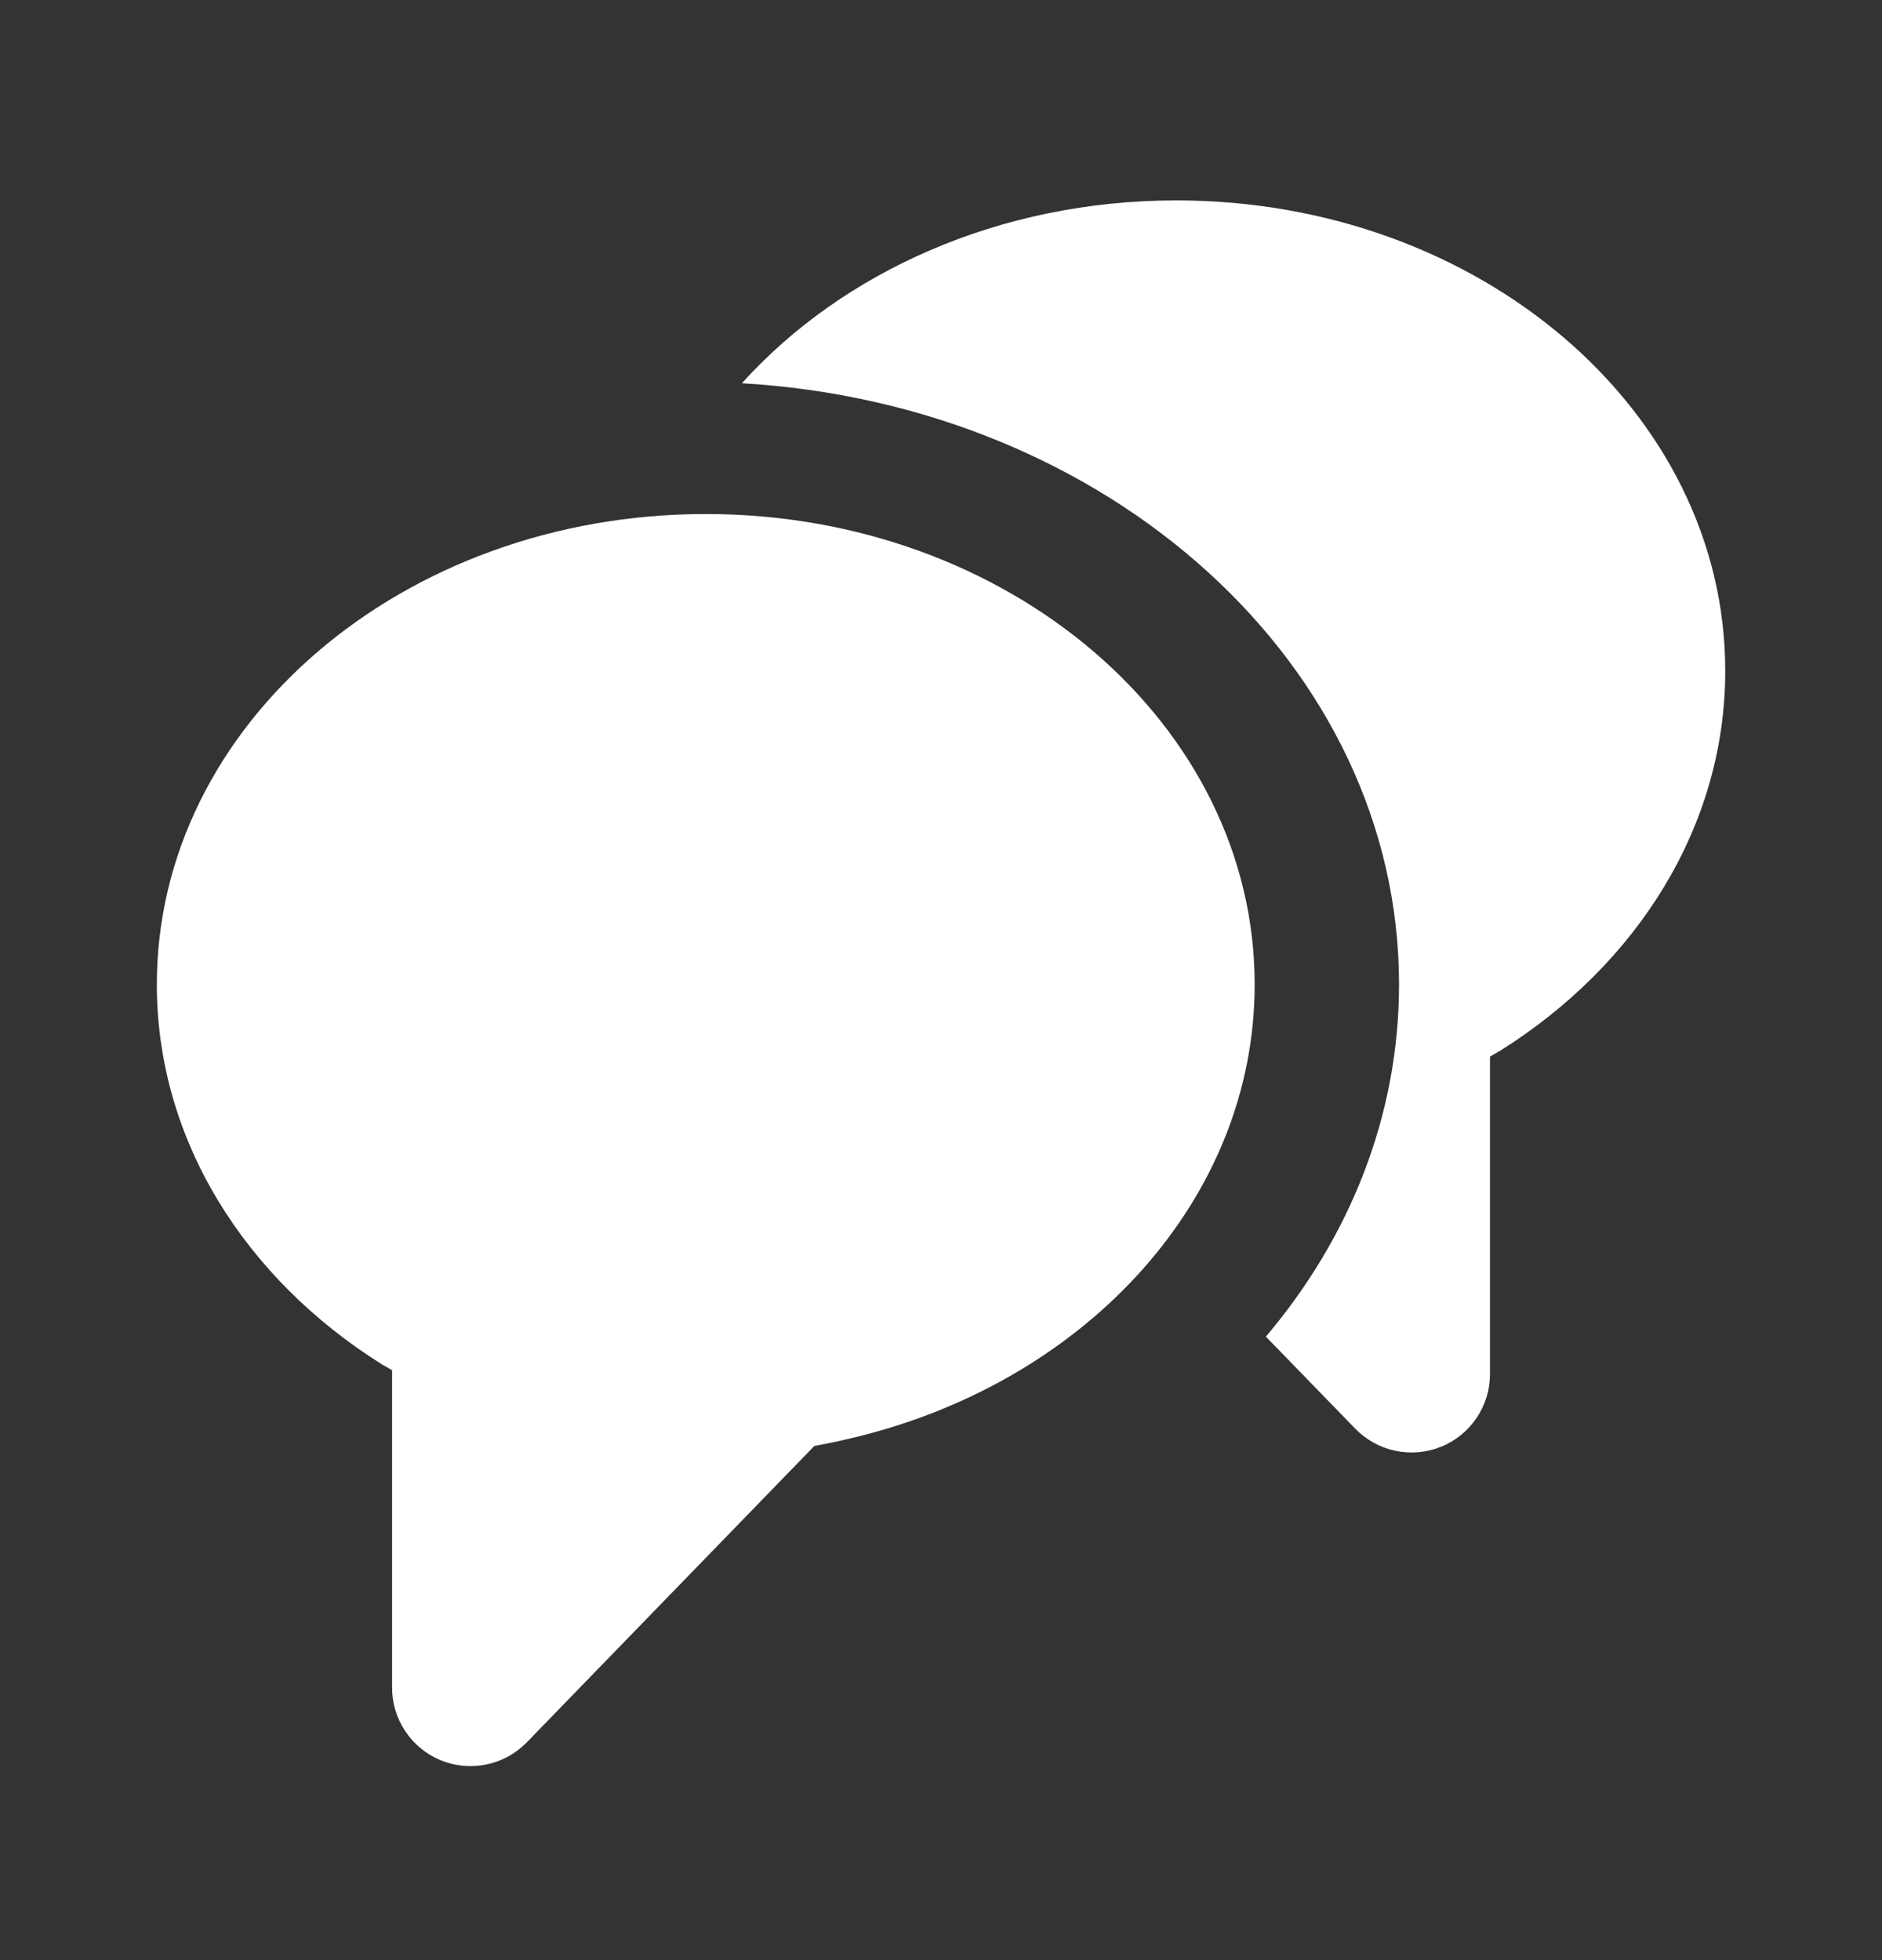 <svg width="24" height="25" viewBox="0 0 24 25" fill="none" xmlns="http://www.w3.org/2000/svg">
<rect x="0" y="0" width="24" height="25" fill="#333333" stroke="none"/>
<path d="M9.461 4.888C10.741 3.469 12.747 2.556 15.001 2.556C18.867 2.556 22.001 5.242 22.001 8.556C22.001 10.545 20.871 12.308 19.133 13.4L19.001 13.476V17.526C19.001 17.725 18.942 17.919 18.83 18.084C18.719 18.25 18.561 18.378 18.376 18.453C18.192 18.527 17.989 18.545 17.794 18.504C17.6 18.463 17.422 18.365 17.283 18.222L16.143 17.048C17.212 15.784 17.841 14.232 17.841 12.555C17.841 8.488 14.143 5.16 9.461 4.888Z" fill="white"/>
<path d="M10.385 18.442L6.718 22.222C6.579 22.365 6.401 22.463 6.207 22.504C6.012 22.545 5.809 22.527 5.625 22.453C5.44 22.378 5.282 22.25 5.171 22.084C5.059 21.919 5 21.725 5 21.526V17.476L4.868 17.4C3.129 16.308 2 14.545 2 12.556C2 9.242 5.134 6.556 9 6.556C12.866 6.556 16 9.242 16 12.556C16 15.282 13.879 17.584 10.974 18.314C10.779 18.364 10.583 18.406 10.385 18.442Z" fill="white"/>
</svg>
